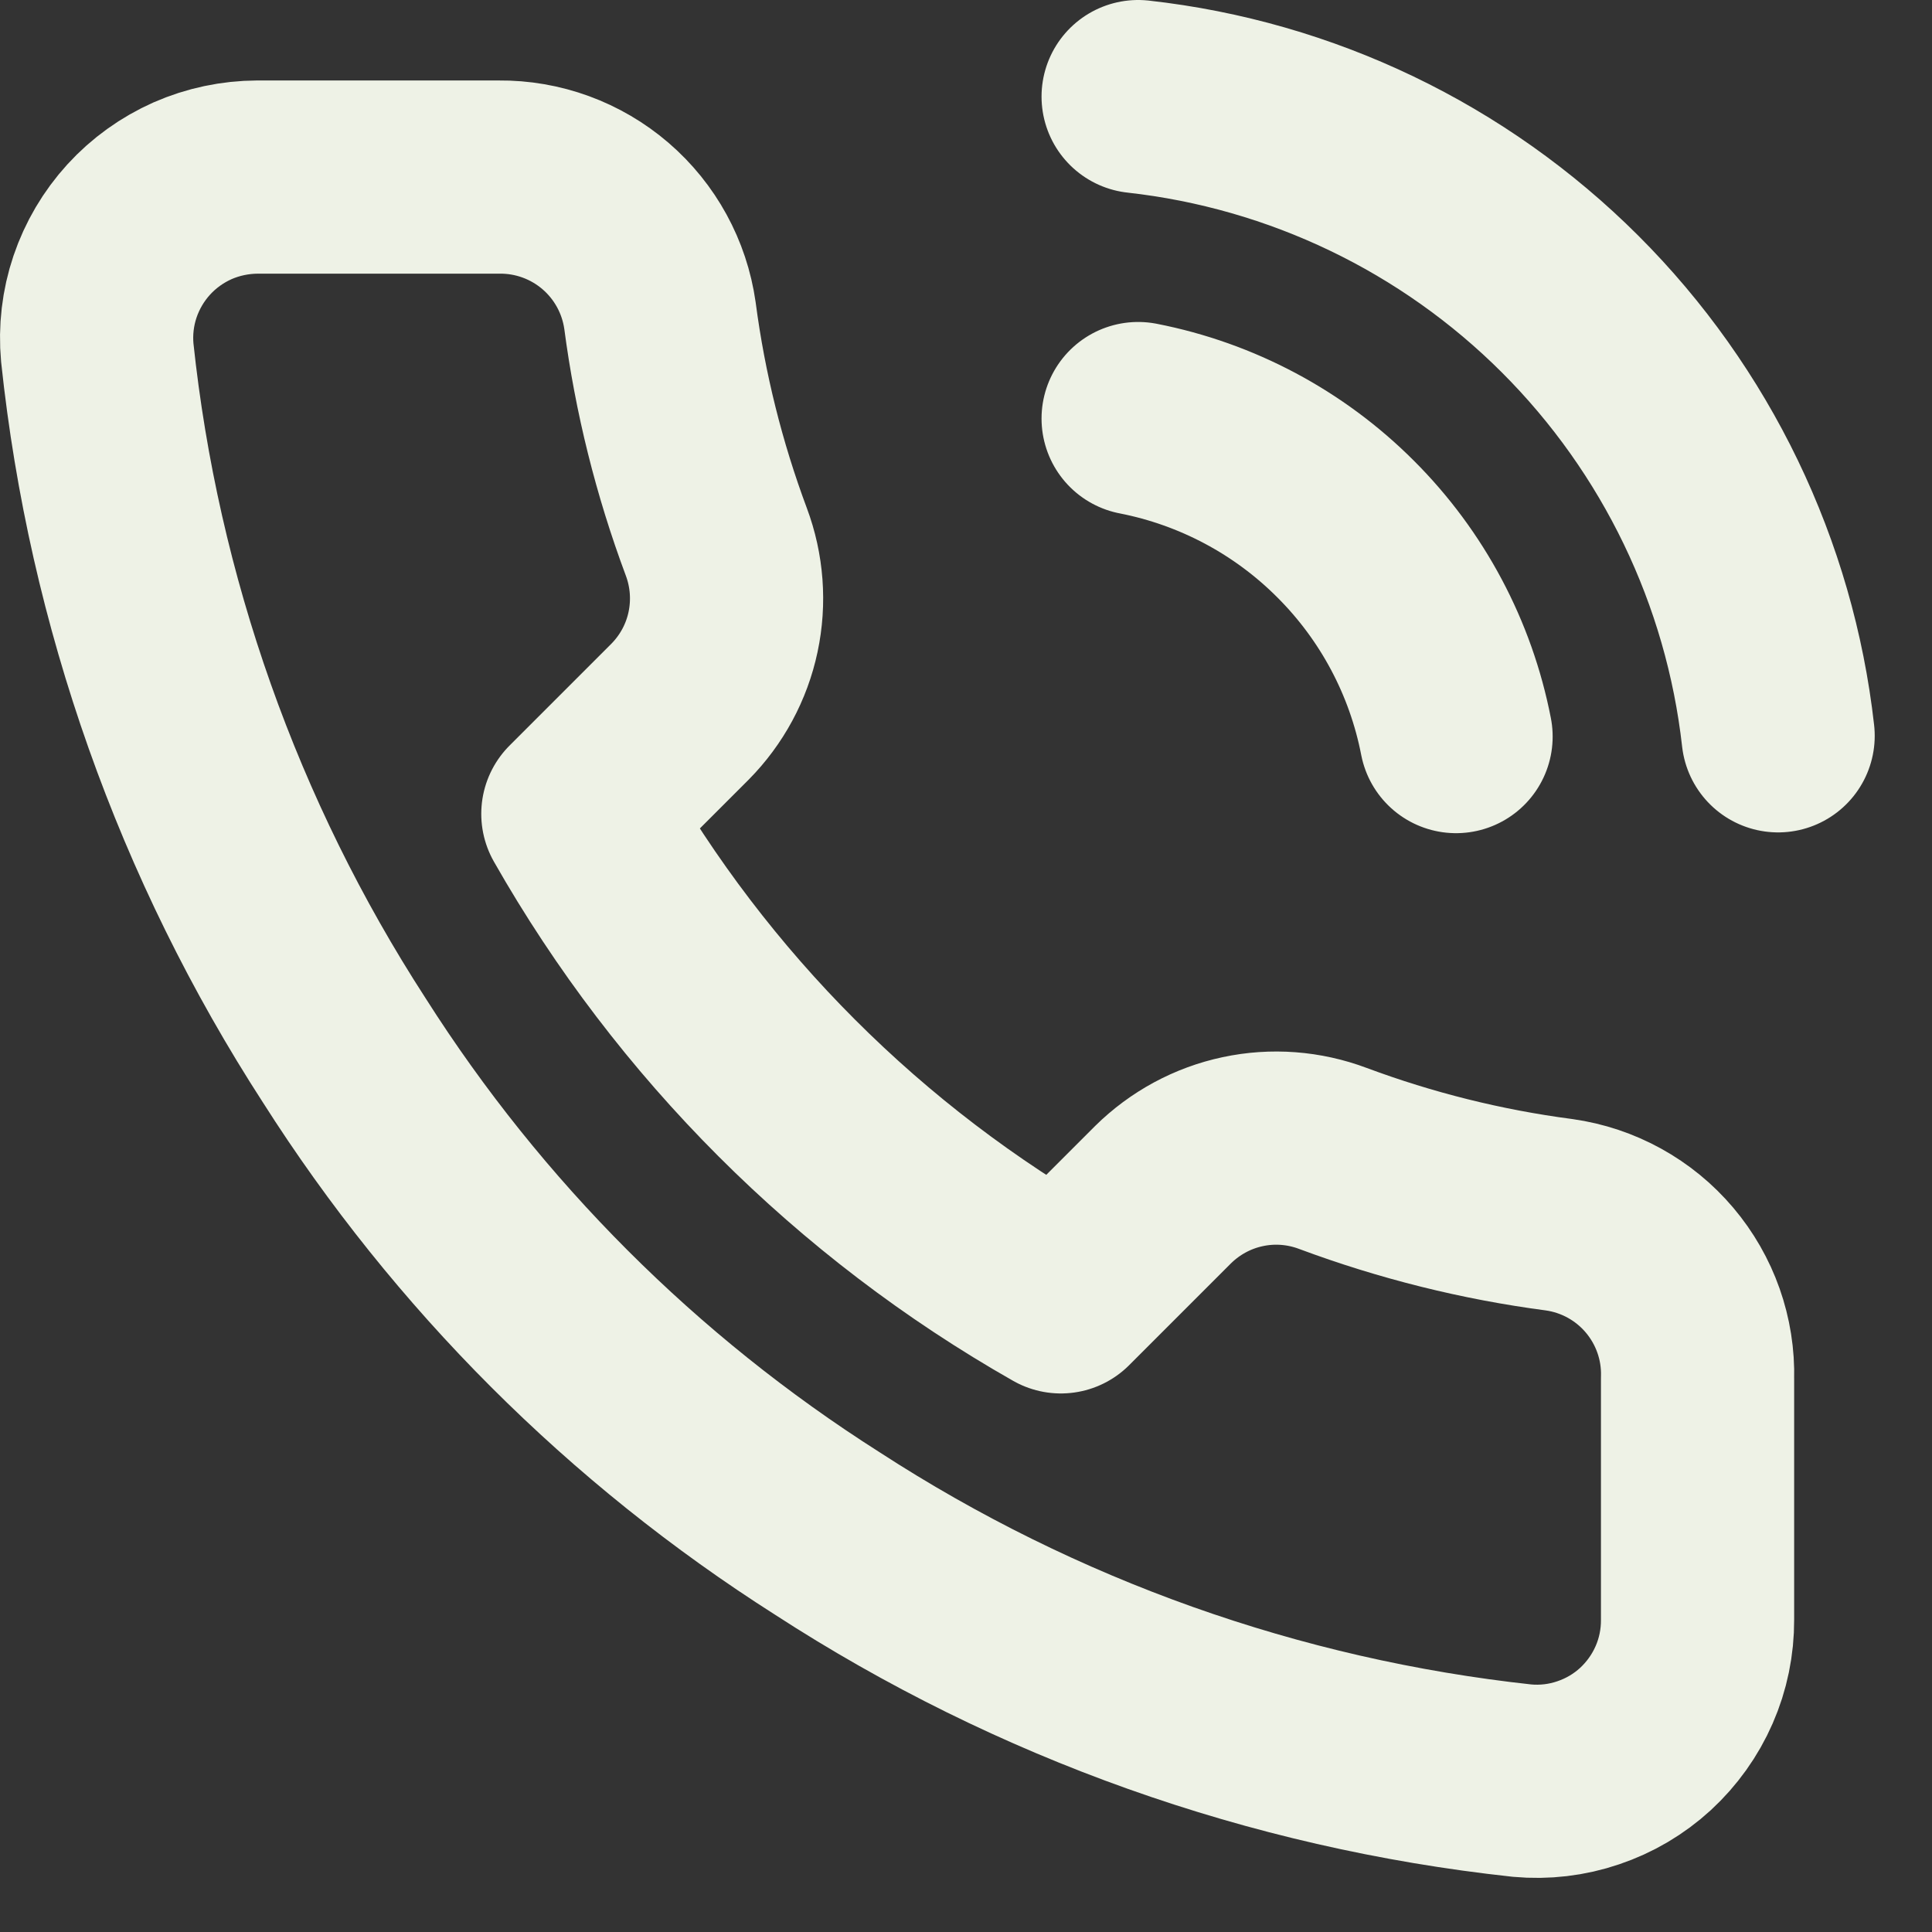 <svg width="20" height="20" viewBox="0 0 20 20" fill="none" xmlns="http://www.w3.org/2000/svg">
<rect x="0" y="0" width="20" height="20" fill="#333333" stroke="none"/>
<g clip-path="url(#clip0_244_8150)">
<path d="M11.782 4.333C12.596 4.492 13.344 4.89 13.93 5.477C14.517 6.063 14.915 6.811 15.073 7.625M11.782 1C13.473 1.188 15.05 1.945 16.254 3.148C17.457 4.35 18.217 5.926 18.407 7.617M17.573 14.267V16.767C17.574 16.999 17.527 17.229 17.434 17.441C17.341 17.654 17.204 17.845 17.034 18.002C16.863 18.159 16.661 18.278 16.441 18.352C16.221 18.427 15.988 18.454 15.757 18.433C13.193 18.155 10.729 17.279 8.565 15.875C6.552 14.596 4.845 12.889 3.565 10.875C2.157 8.701 1.28 6.226 1.007 3.65C0.986 3.42 1.013 3.187 1.087 2.968C1.161 2.749 1.28 2.547 1.436 2.376C1.592 2.205 1.782 2.069 1.993 1.975C2.205 1.882 2.434 1.834 2.665 1.833H5.165C5.57 1.829 5.962 1.973 6.268 2.236C6.575 2.5 6.775 2.866 6.832 3.267C6.937 4.067 7.133 4.852 7.415 5.608C7.527 5.907 7.551 6.231 7.485 6.542C7.419 6.854 7.264 7.14 7.04 7.367L5.982 8.425C7.168 10.511 8.895 12.239 10.982 13.425L12.04 12.367C12.267 12.143 12.553 11.988 12.864 11.922C13.176 11.855 13.5 11.88 13.798 11.992C14.555 12.274 15.34 12.47 16.14 12.575C16.545 12.632 16.915 12.836 17.179 13.148C17.443 13.46 17.584 13.858 17.573 14.267Z" stroke="#EEF2E6" stroke-width="2" stroke-linecap="round" stroke-linejoin="round"/>
</g>
<defs>
<clipPath id="clip0_244_8150">
<rect width="20" height="20" fill="white"/>
</clipPath>
</defs>
</svg>
